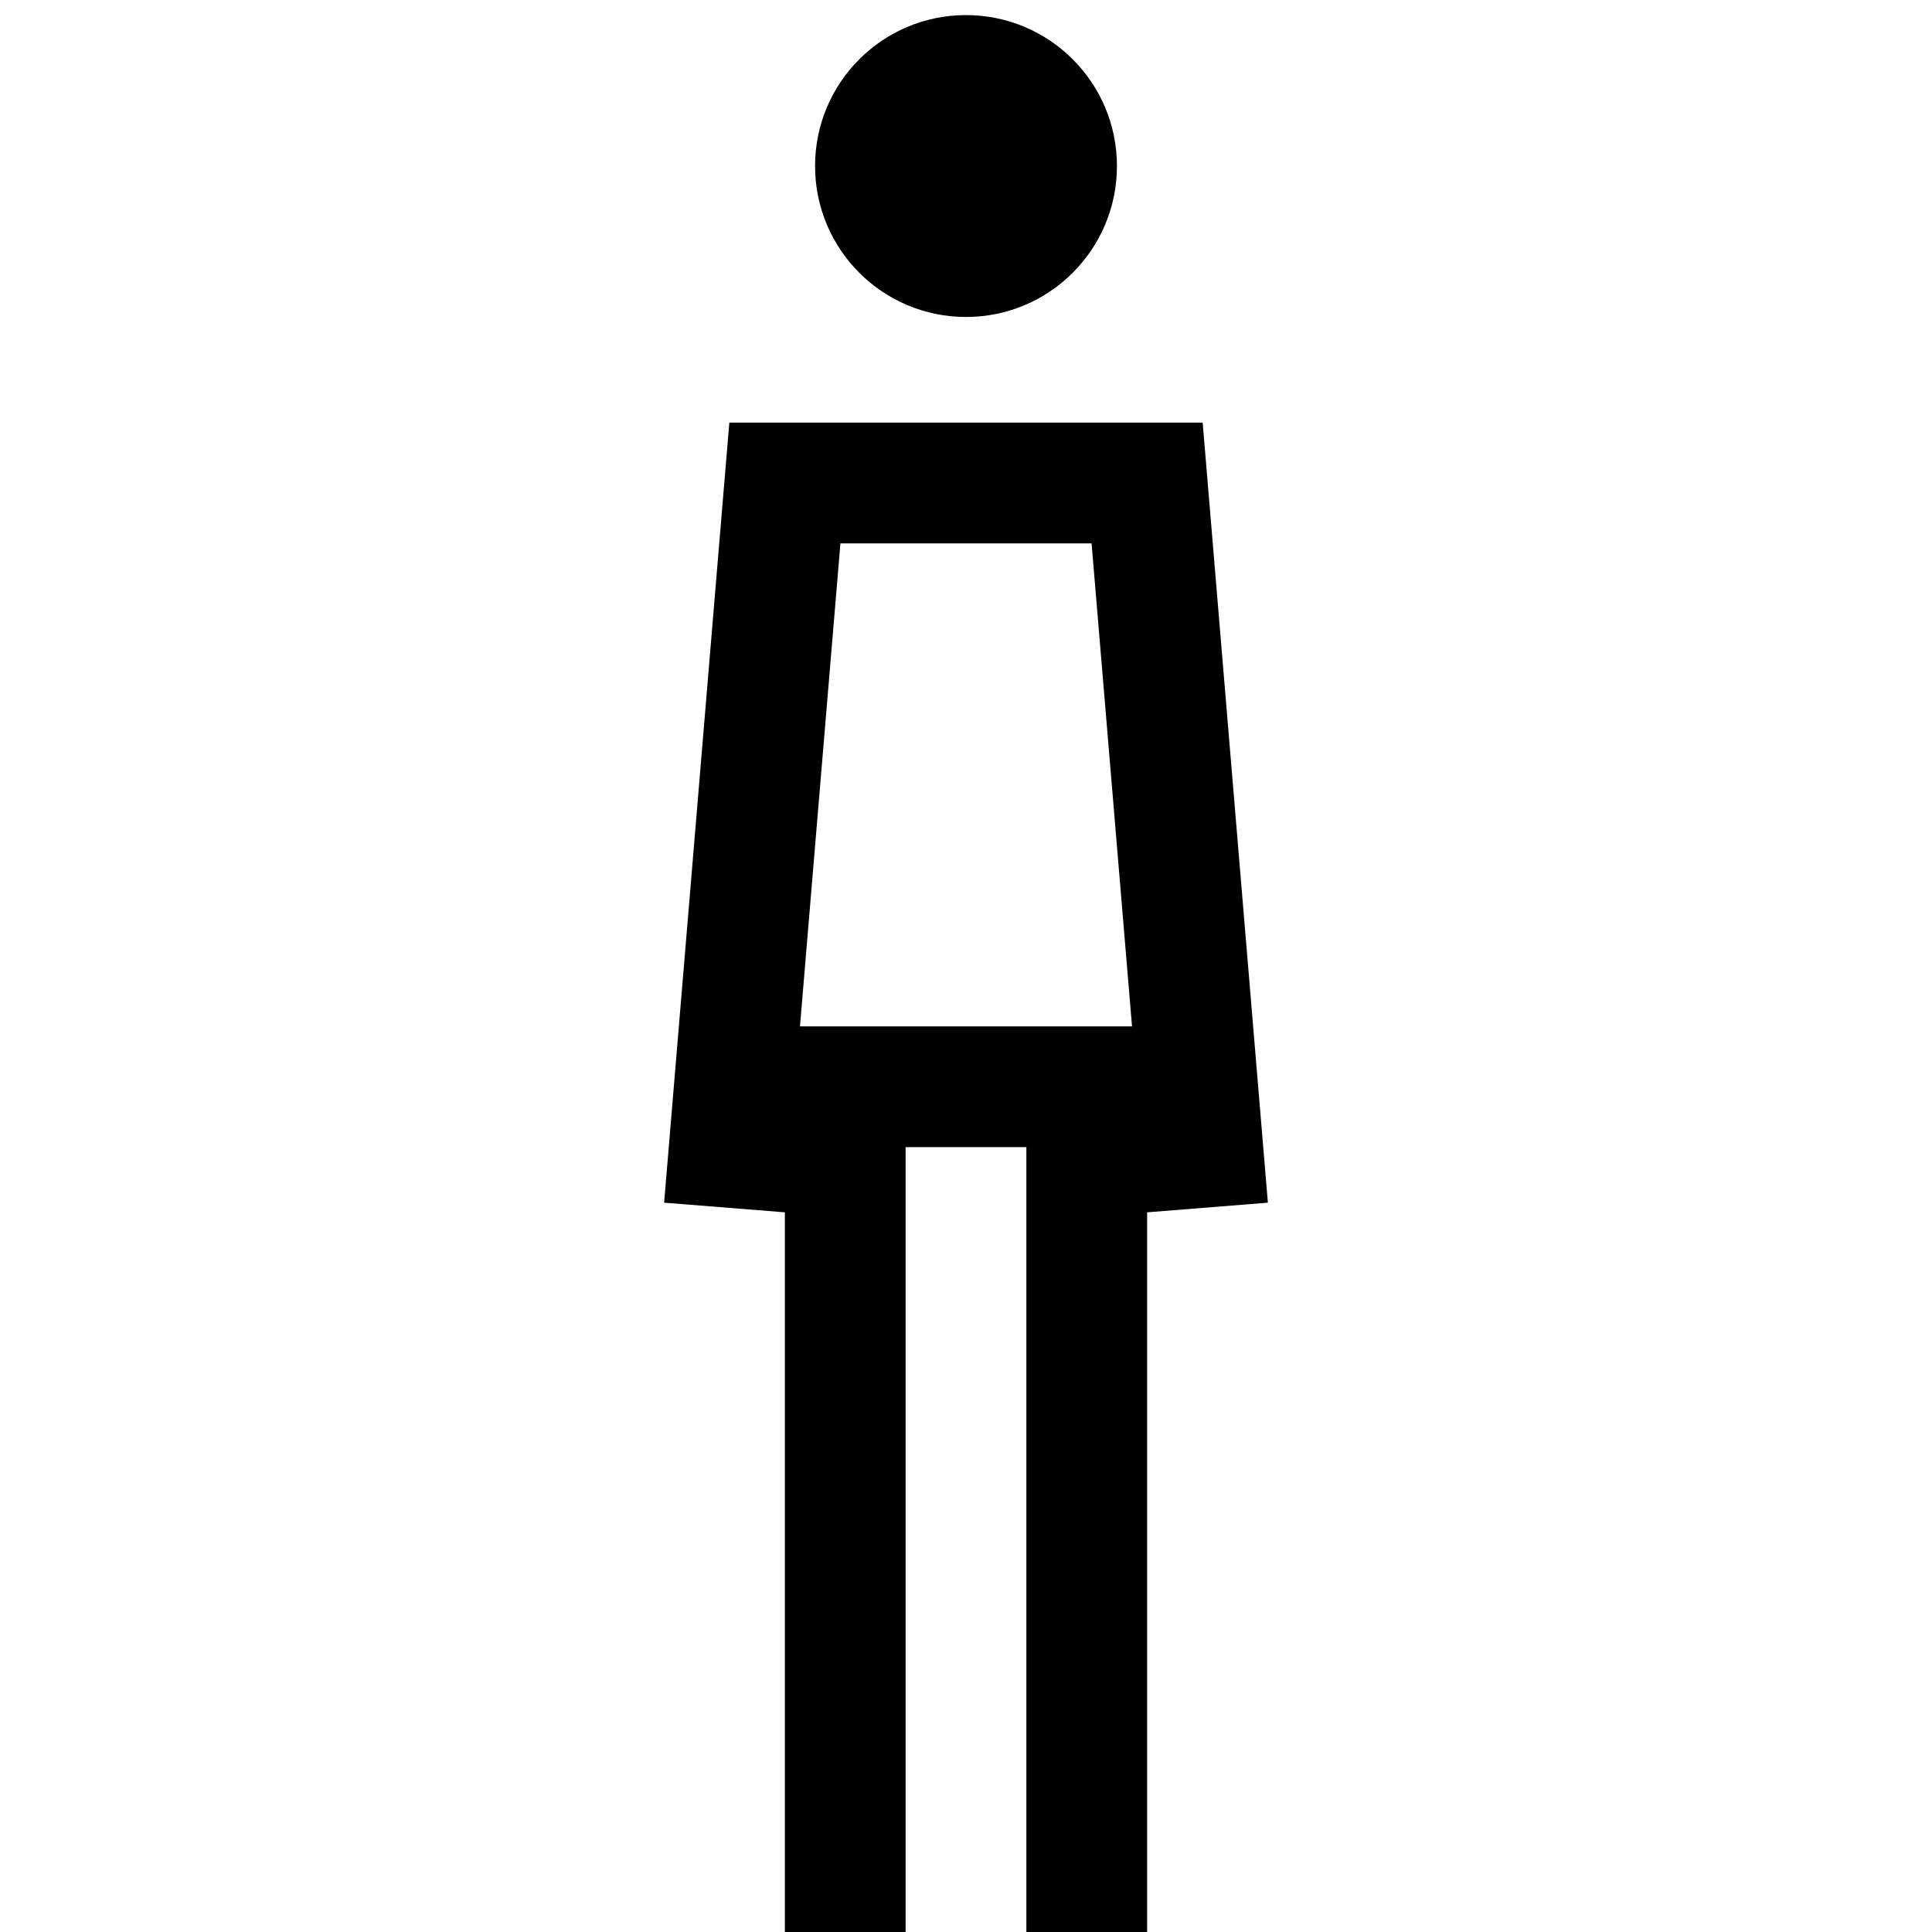 <svg xmlns="http://www.w3.org/2000/svg" width="32" height="32" viewBox="0 0 32 32"><g id="Mens-bathroom"><circle cx="16" cy="2.75" r="2.5"/><path d="M12.08,7,11,19.92l2,.16V32h2V19h2V32h2V20.08l2-.16L19.92,7Zm1.17,10,.67-8h4.16l.67,8Z"/></g></svg>